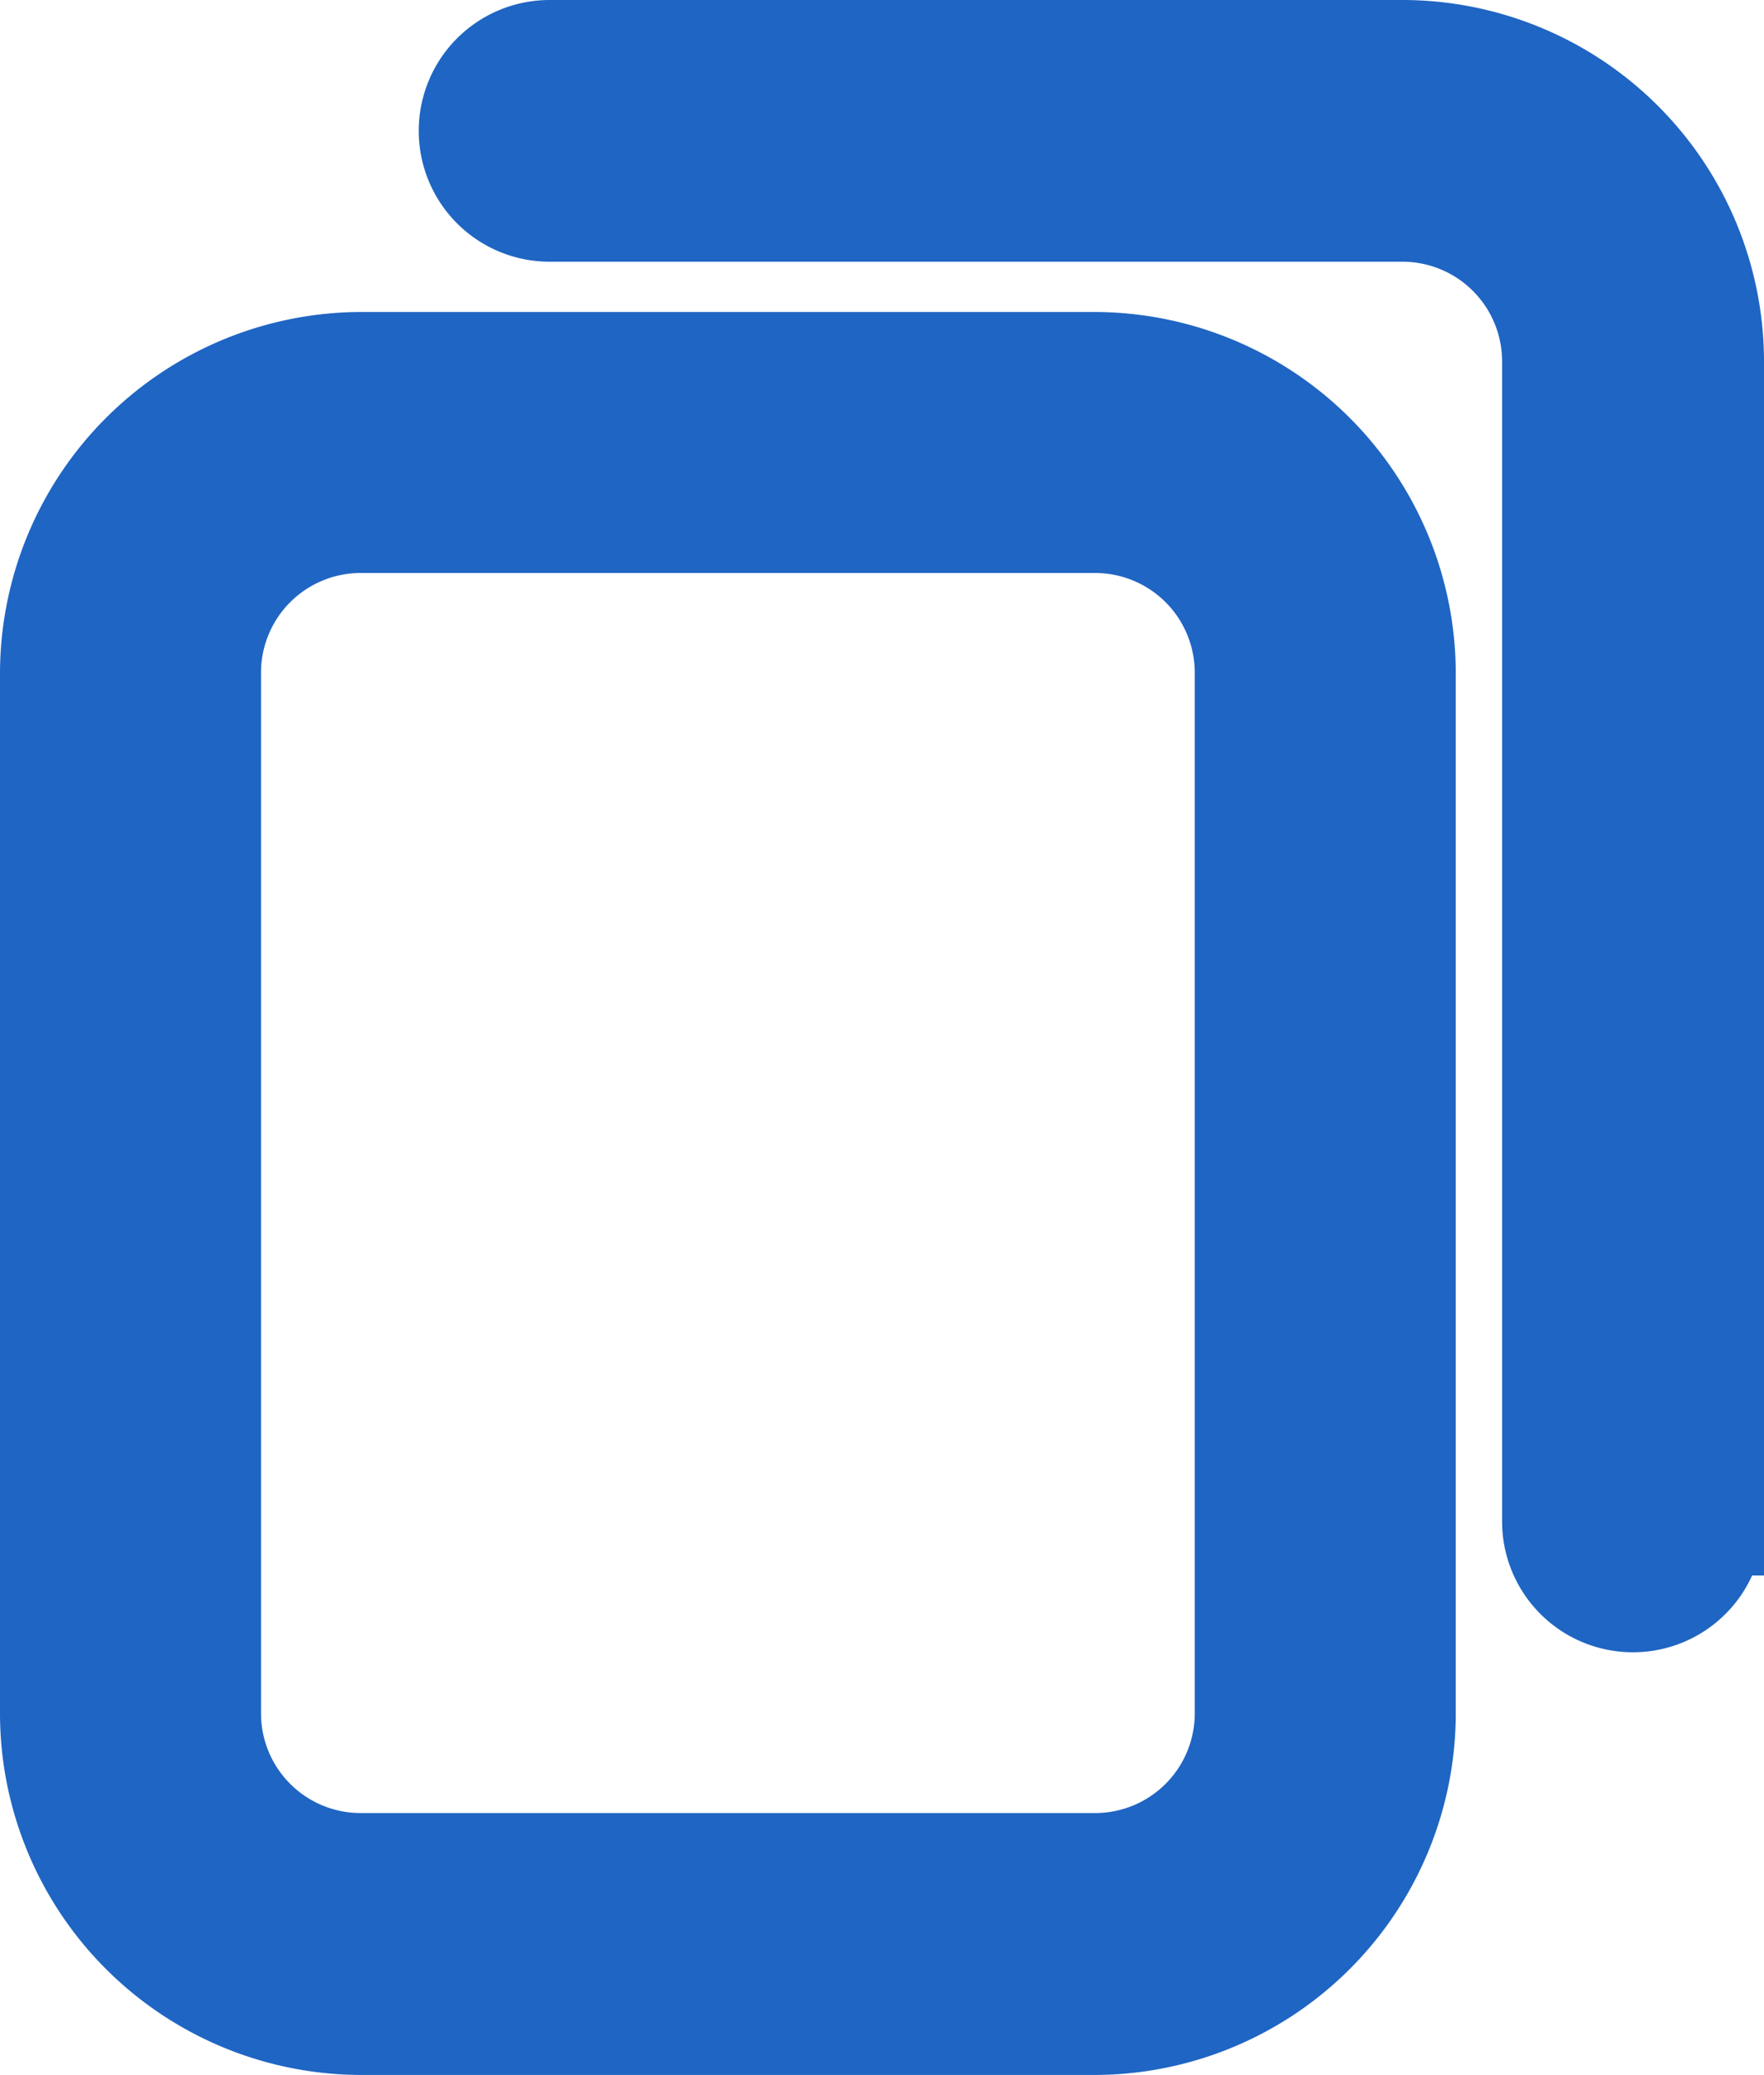 <svg xmlns="http://www.w3.org/2000/svg" width="9.786" height="11.512" viewBox="0 0 9.786 11.512">
  <path id="copy" d="M5.776,10.912H1.7A1.707,1.707,0,0,1,0,9.207V3.431a1.707,1.707,0,0,1,1.7-1.7H5.776a1.707,1.707,0,0,1,1.7,1.7V9.207A1.707,1.707,0,0,1,5.776,10.912ZM1.7,2.579a.853.853,0,0,0-.852.852V9.207a.853.853,0,0,0,.852.852H5.776a.853.853,0,0,0,.852-.852V3.431a.853.853,0,0,0-.852-.852ZM9.186,8.141V1.7A1.707,1.707,0,0,0,7.481,0H2.749a.426.426,0,0,0,0,.852H7.481a.853.853,0,0,1,.852.852V8.141a.426.426,0,0,0,.852,0Zm0,0" transform="translate(0.3 0.3)" fill="#1f65c3" stroke="#1f65c3" stroke-width="0.6"/>
</svg>
